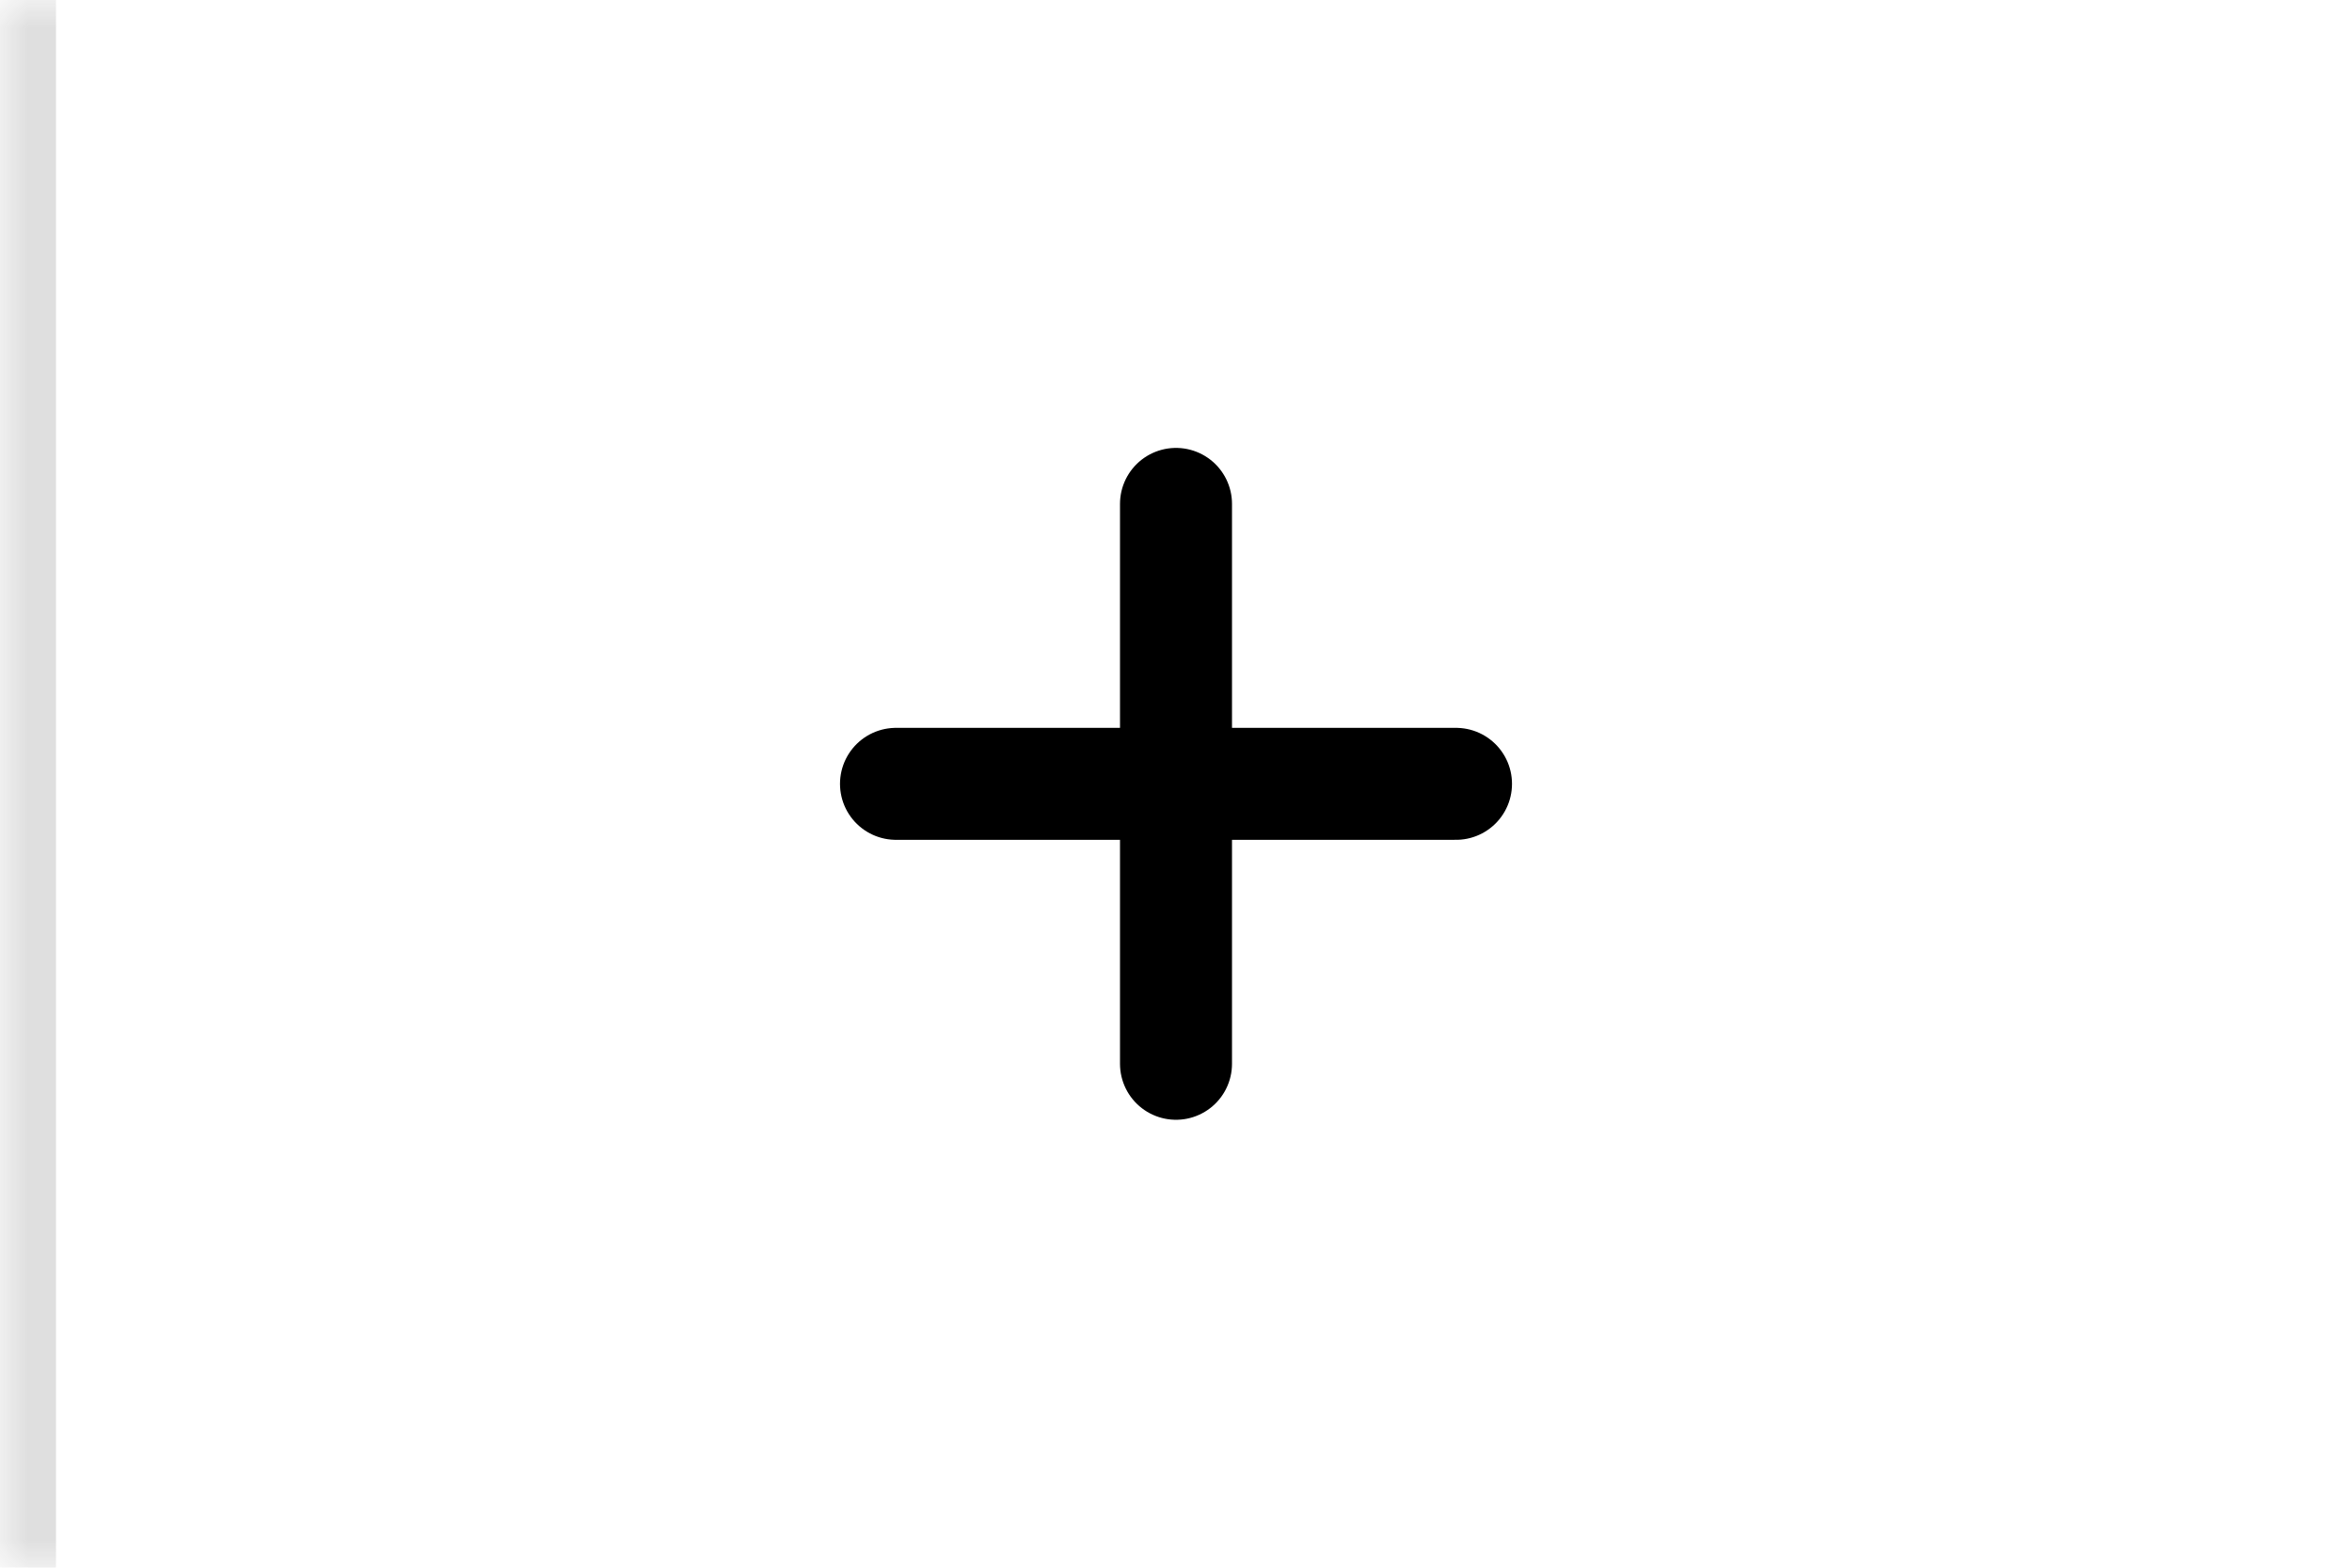 <svg width="42" height="28" viewBox="0 0 42 28" fill="none" xmlns="http://www.w3.org/2000/svg">
<mask id="path-1-inside-1_13080_10585" fill="white">
<path d="M0 0H42V28H0V0Z"/>
</mask>
<path d="M1 28V0H-1V28H1Z" fill="#2C2C2C" fill-opacity="0.15" mask="url(#path-1-inside-1_13080_10585)"/>
<path d="M21 19V9M16 14L26 14" stroke="black" stroke-width="2" stroke-linecap="round" stroke-linejoin="round"/>
</svg>

